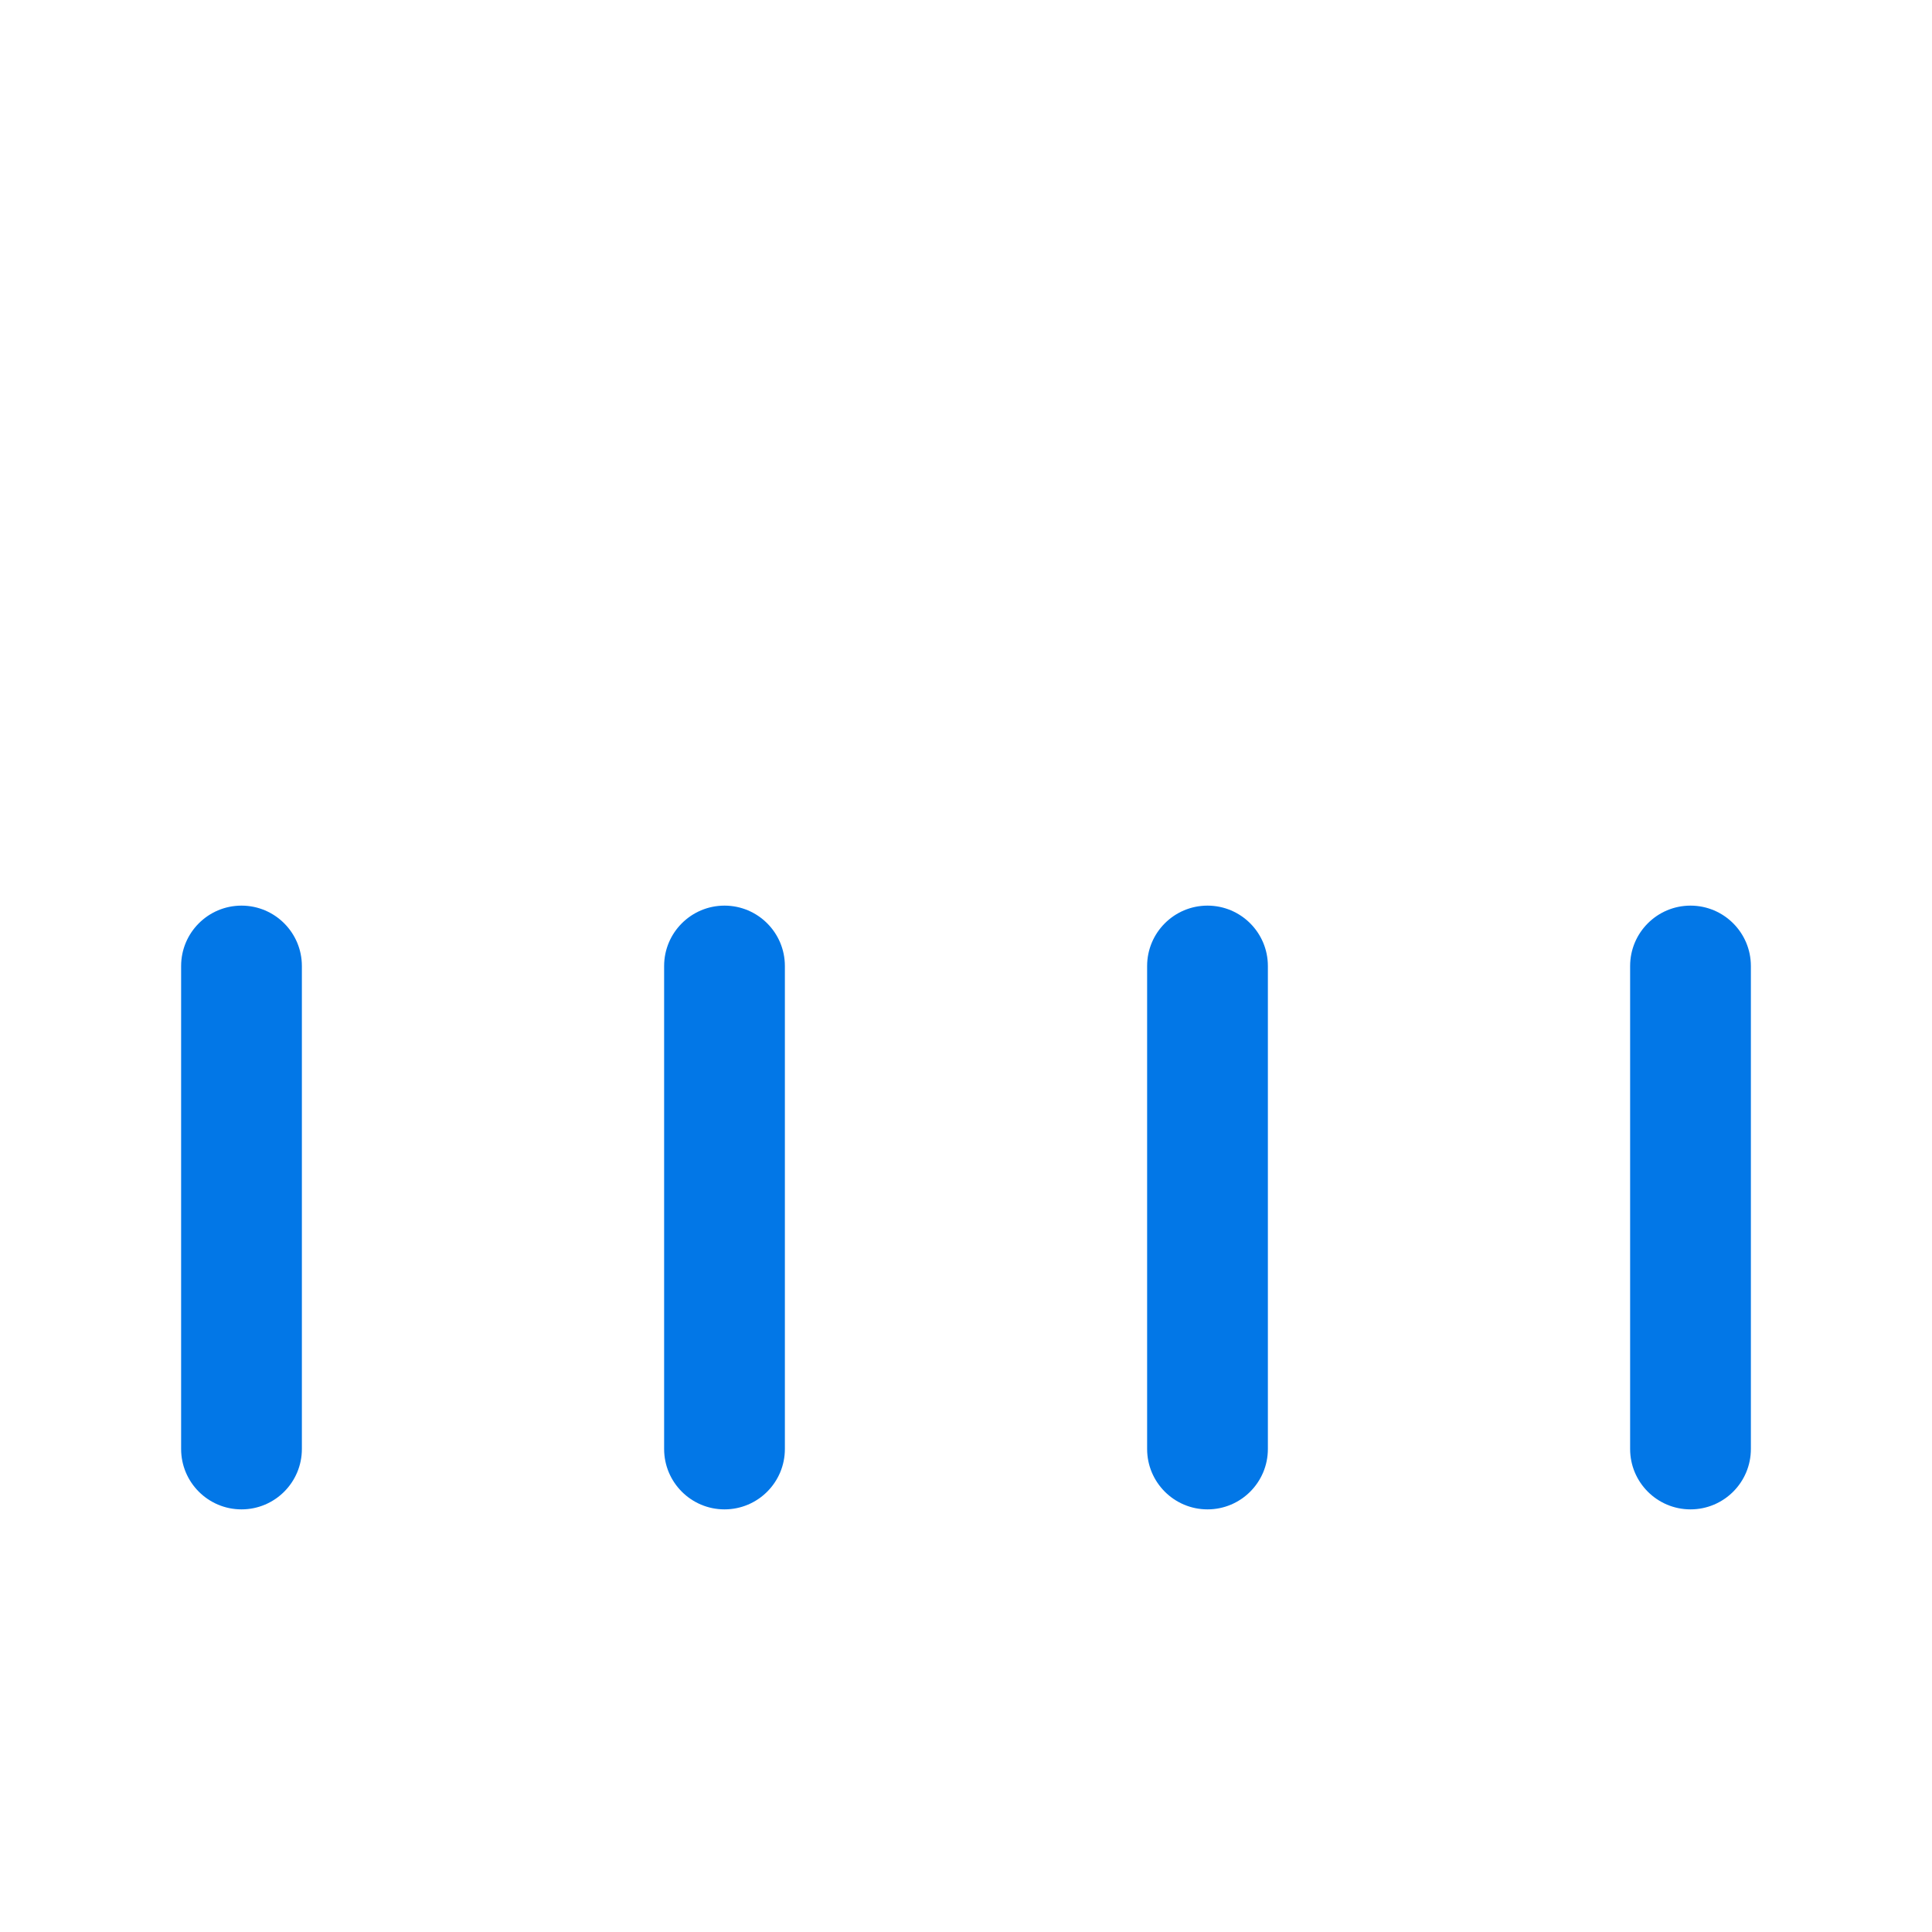 <svg width="32" height="32" viewBox="0 0 32 32" fill="none" xmlns="http://www.w3.org/2000/svg">
    <path fill-rule="evenodd" clip-rule="evenodd" d="M4 15C4.552 15 5 15.448 5 16V24C5 24.552 4.552 25 4 25C3.448 25 3 24.552 3 24V16C3 15.448 3.448 15 4 15Z" fill="#0277E7" />
    <path fill-rule="evenodd" clip-rule="evenodd" d="M12 15C12.552 15 13 15.448 13 16V24C13 24.552 12.552 25 12 25C11.448 25 11 24.552 11 24V16C11 15.448 11.448 15 12 15Z" fill="#0277E7" />
    <path fill-rule="evenodd" clip-rule="evenodd" d="M20 15C20.552 15 21 15.448 21 16V24C21 24.552 20.552 25 20 25C19.448 25 19 24.552 19 24V16C19 15.448 19.448 15 20 15Z" fill="#0277E7" />
    <path fill-rule="evenodd" clip-rule="evenodd" d="M28 15C28.552 15 29 15.448 29 16V24C29 24.552 28.552 25 28 25C27.448 25 27 24.552 27 24V16C27 15.448 27.448 15 28 15Z" fill="#0277E7" />
</svg>
    